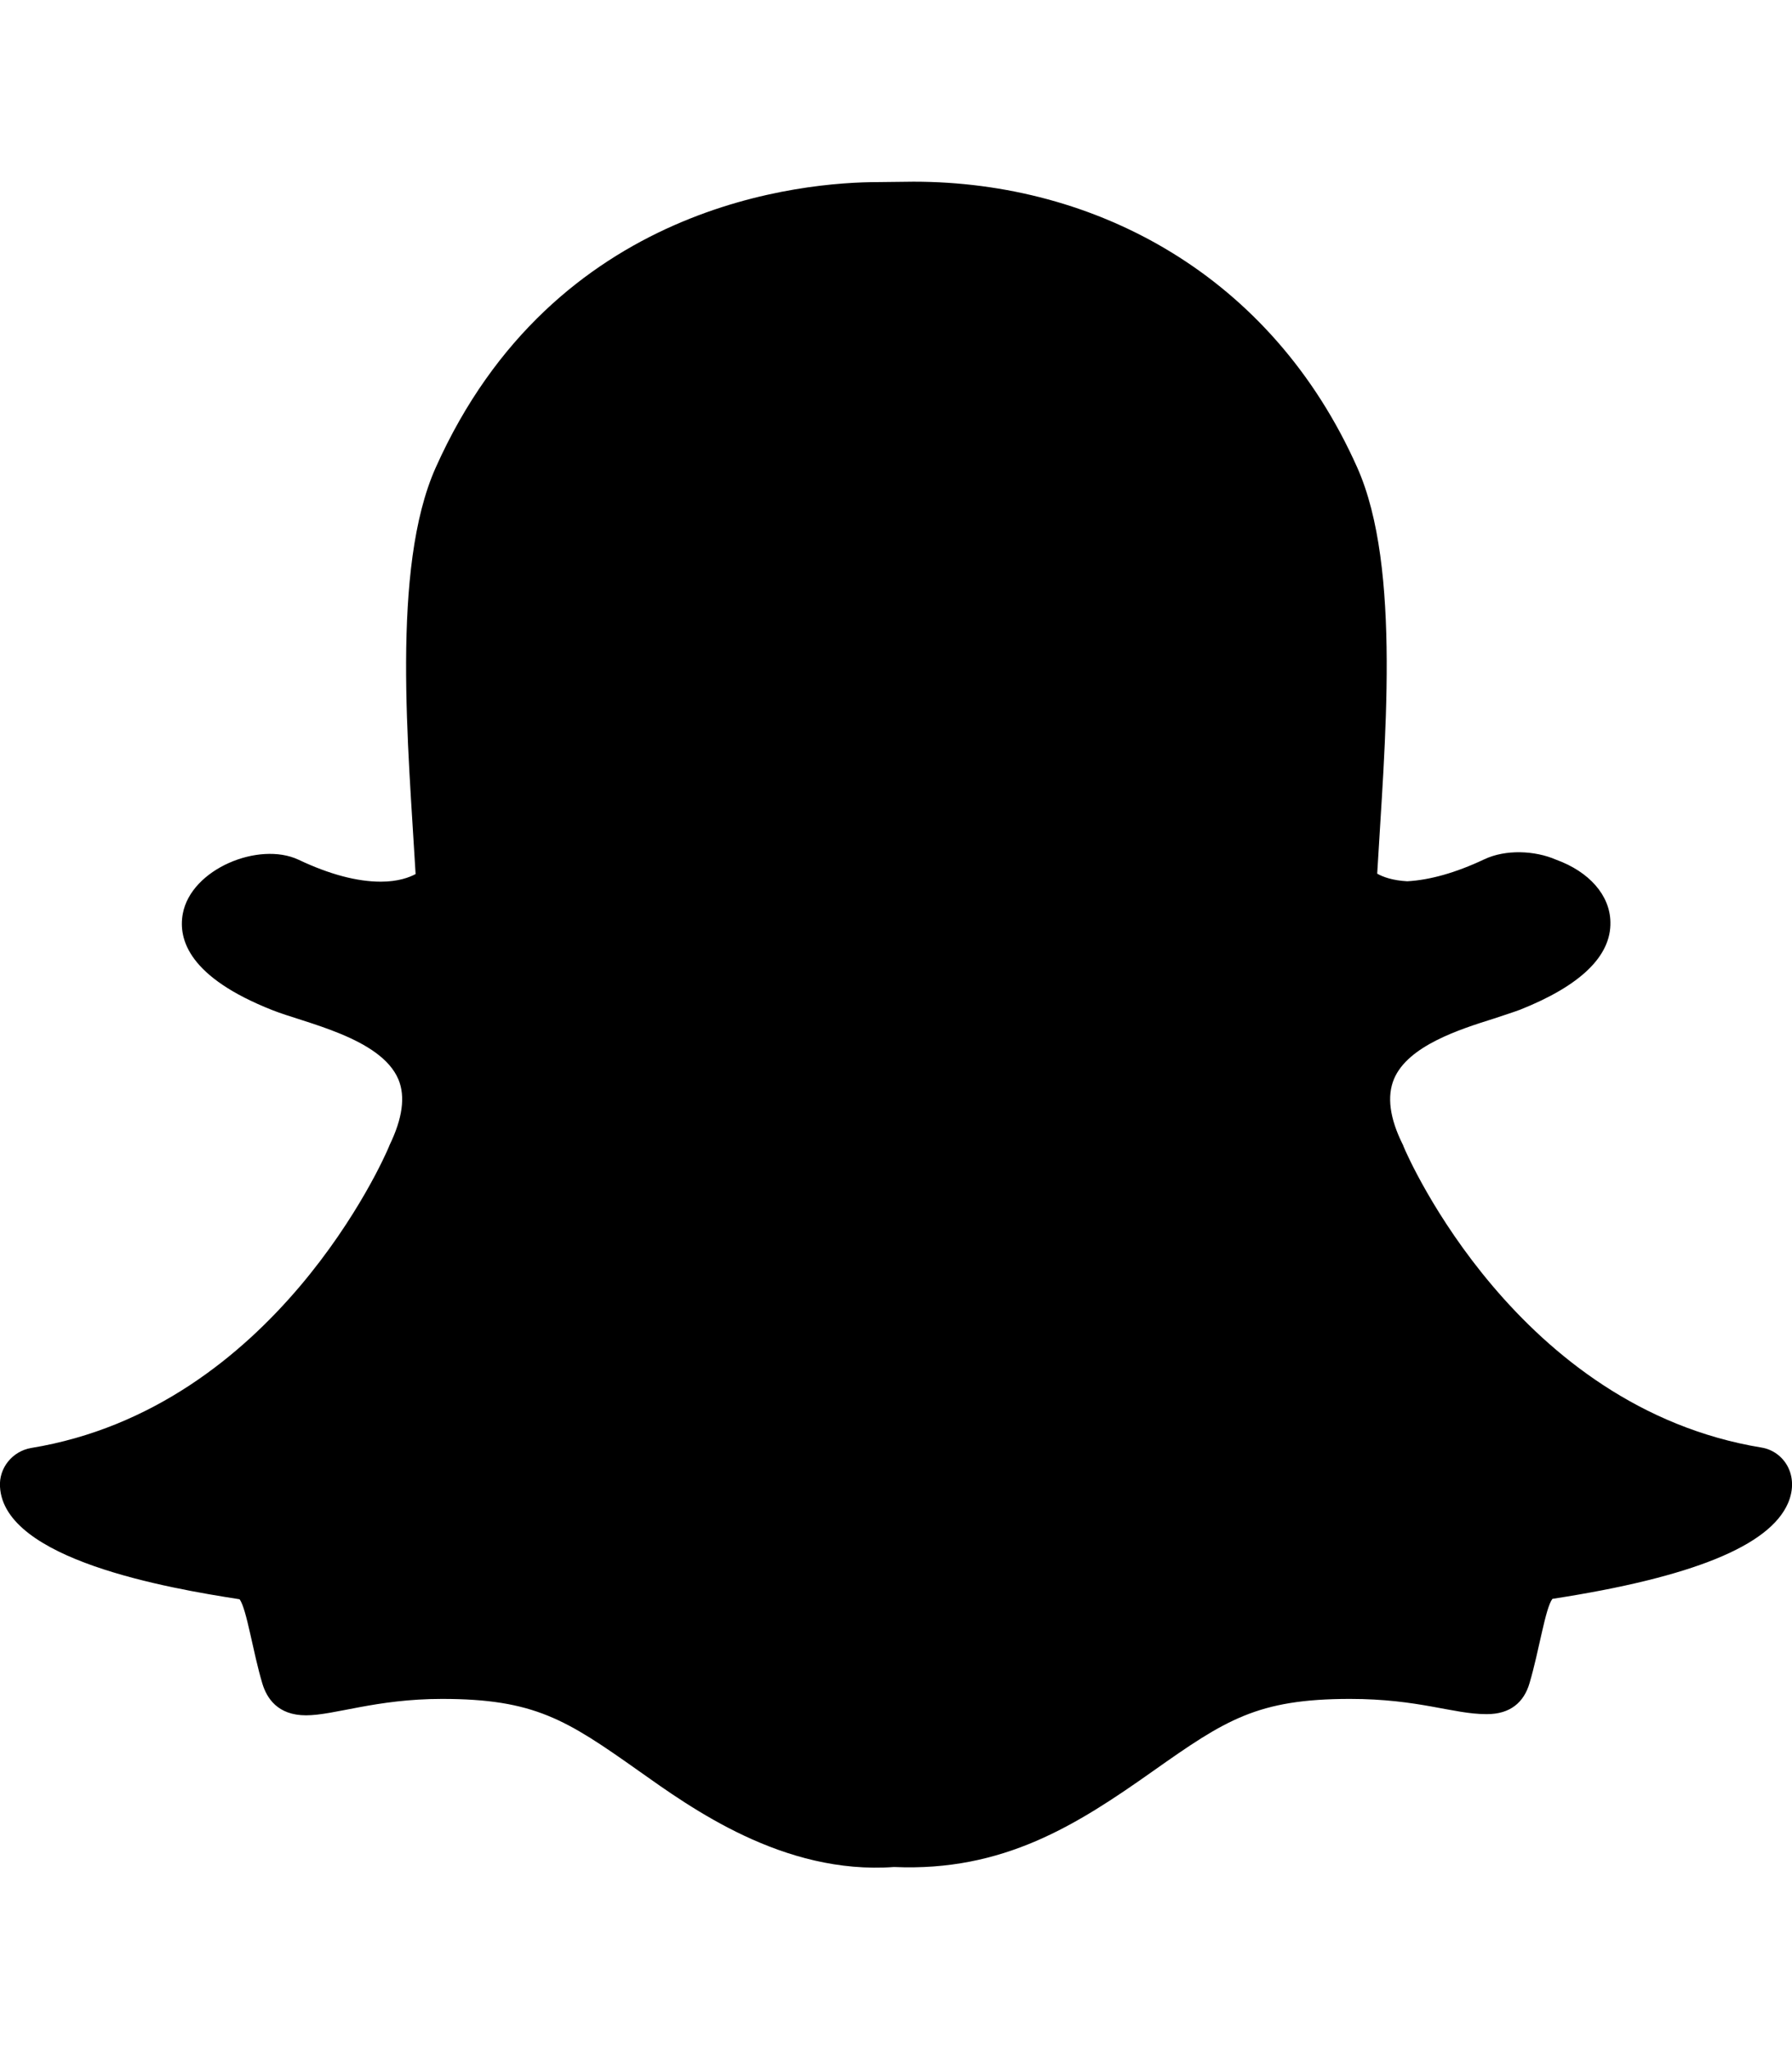 <svg xmlns="http://www.w3.org/2000/svg" viewBox="0 0 448 512"><path d="M447 375.6c-4.6 10.6-23.8 18.5-58.9 23.9-1.8 2.4-3.3 12.9-5.7 21-1.4 4.9-4.9 7.8-10.6 7.8h-.3c-8.2 0-16.8-3.8-34-3.8-23.2 0-31.2 5.3-49.2 18-19.1 13.5-37.4 25.2-64.8 24-27.7 2-50.8-14.8-63.8-24-18.1-12.8-26.1-18-49.2-18-16.5 0-26.9 4.1-34 4.1-7.1 0-9.8-4.3-10.9-7.9-2.4-8-3.9-18.6-5.7-21.1C41.8 396.8 1 389.7 0 371.5c-.3-4.7 3.1-8.9 7.8-9.7 60.9-10 88.3-72.5 89.4-75.2.1-.2.1-.3.2-.5 3.2-6.6 4-12.1 2.2-16.4-4.4-10.4-23.5-14.1-31.5-17.3-20.8-8.2-23.6-17.6-22.4-24.1 2.1-11.2 19-18.1 28.9-13.5 7.8 3.7 14.7 5.5 20.6 5.5 4.4 0 7.2-1.1 8.7-1.9-1.8-31.4-6.2-76.4 5-101.5 29.6-66.3 92.2-71.4 110.7-71.4.8 0 8-.1 8.8-.1 45.6 0 89.5 23.4 110.9 71.4 11.2 25.1 6.8 69.8 5 101.5 1.4.8 3.8 1.7 7.5 1.9 5.6-.3 12.1-2.1 19.3-5.5 5.3-2.5 12.6-2.2 17.9.1 8.3 3 13.5 8.9 13.6 15.6.2 8.5-7.5 15.9-22.6 21.9-1.9.7-4.1 1.4-6.5 2.2-8.6 2.7-21.5 6.8-25 15.1-1.8 4.3-1.1 9.8 2.2 16.4.1.1.1.3.2.5 1.1 2.7 28.5 65.2 89.5 75.2 5.5.9 9.6 6.9 6.6 13.9z"/></svg>